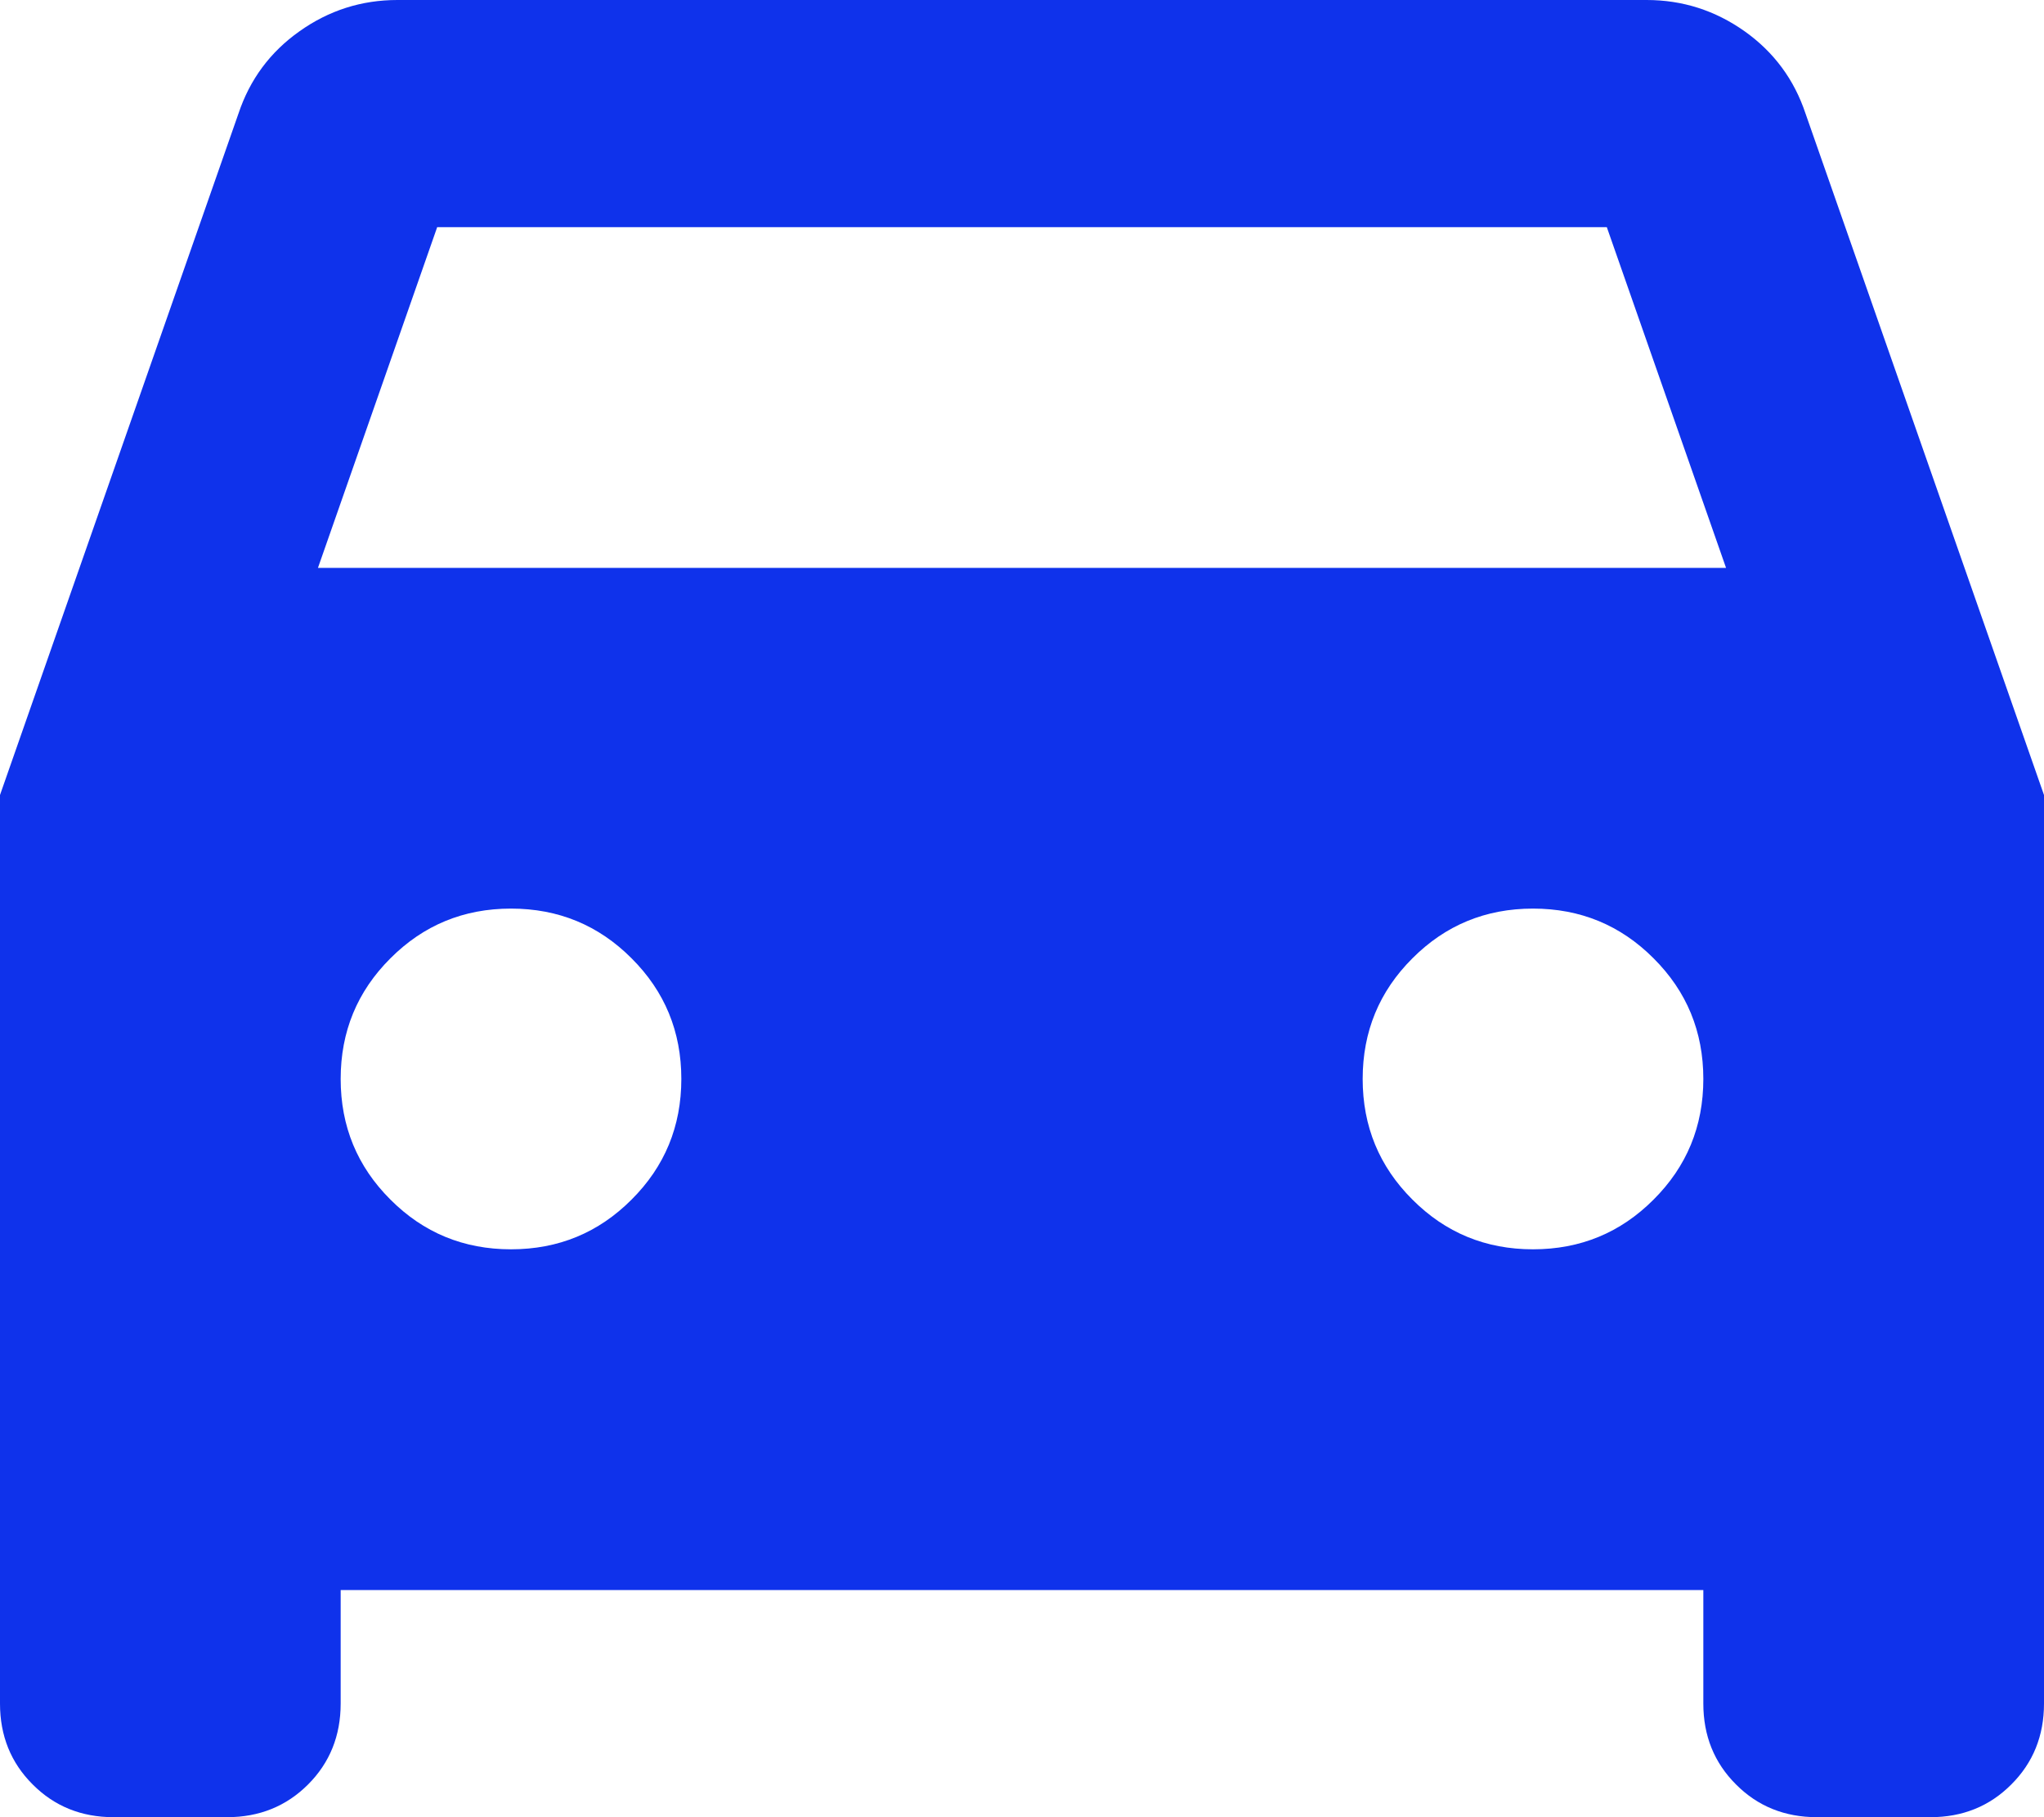 <svg width="18" height="16" viewBox="0 0 18 16" fill="none" xmlns="http://www.w3.org/2000/svg">
<path d="M3 14V15C3 15.283 2.904 15.521 2.713 15.712C2.521 15.904 2.283 16 2 16H1C0.717 16 0.479 15.904 0.288 15.712C0.096 15.521 0 15.283 0 15V7L2.1 1C2.2 0.7 2.379 0.458 2.638 0.275C2.896 0.092 3.183 0 3.5 0H14.5C14.817 0 15.104 0.092 15.363 0.275C15.621 0.458 15.8 0.7 15.9 1L18 7V15C18 15.283 17.904 15.521 17.712 15.712C17.521 15.904 17.283 16 17 16H16C15.717 16 15.479 15.904 15.288 15.712C15.096 15.521 15 15.283 15 15V14H3ZM2.8 5H15.2L14.15 2H3.85L2.8 5ZM4.5 11C4.917 11 5.271 10.854 5.562 10.562C5.854 10.271 6 9.917 6 9.5C6 9.083 5.854 8.729 5.562 8.438C5.271 8.146 4.917 8 4.5 8C4.083 8 3.729 8.146 3.438 8.438C3.146 8.729 3 9.083 3 9.5C3 9.917 3.146 10.271 3.438 10.562C3.729 10.854 4.083 11 4.5 11ZM13.5 11C13.917 11 14.271 10.854 14.562 10.562C14.854 10.271 15 9.917 15 9.5C15 9.083 14.854 8.729 14.562 8.438C14.271 8.146 13.917 8 13.5 8C13.083 8 12.729 8.146 12.438 8.438C12.146 8.729 12 9.083 12 9.5C12 9.917 12.146 10.271 12.438 10.562C12.729 10.854 13.083 11 13.5 11Z" fill="#0F32EB"/>
</svg>
